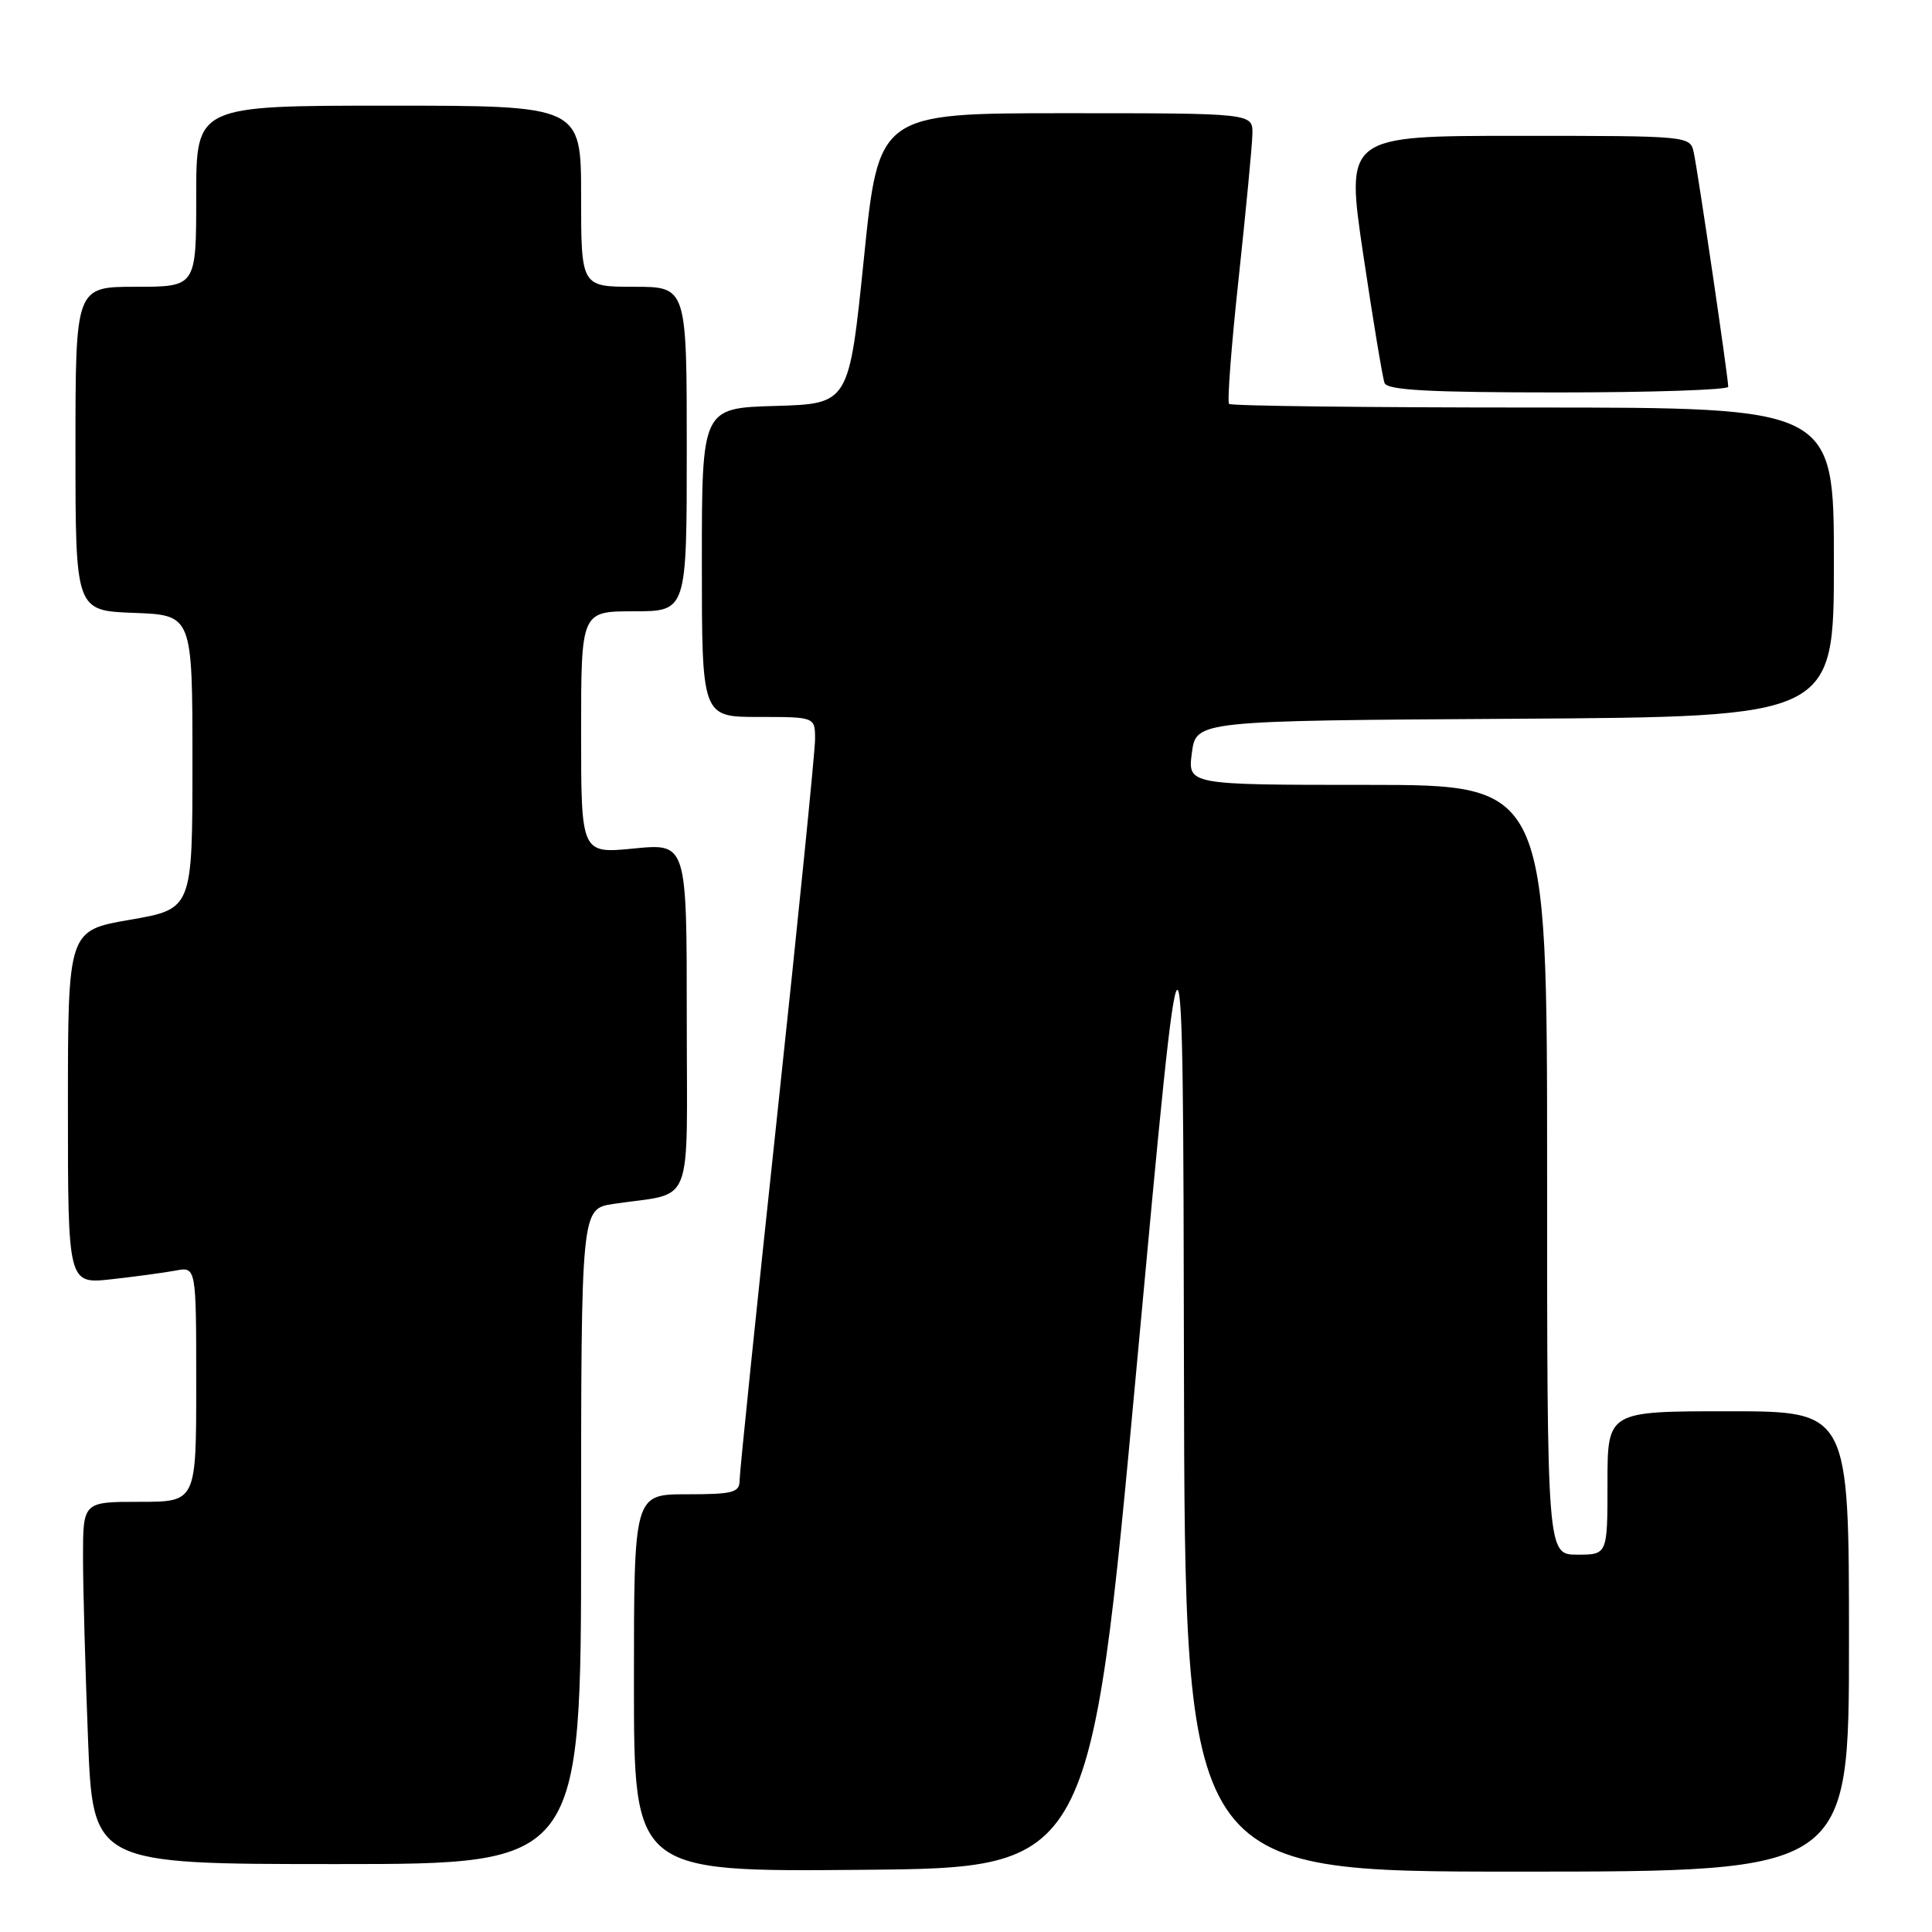 <?xml version="1.0" encoding="UTF-8" standalone="no"?>
<!DOCTYPE svg PUBLIC "-//W3C//DTD SVG 1.1//EN" "http://www.w3.org/Graphics/SVG/1.1/DTD/svg11.dtd" >
<svg xmlns="http://www.w3.org/2000/svg" xmlns:xlink="http://www.w3.org/1999/xlink" version="1.1" viewBox="0 0 256 256">
 <g >
 <path fill="currentColor"
d=" M 150.62 181.00 C 156.76 114.50 156.76 114.50 156.88 181.25 C 157.00 248.00 157.00 248.00 201.00 248.00 C 245.00 248.00 245.00 248.00 245.00 217.50 C 245.00 187.00 245.00 187.00 229.00 187.00 C 213.00 187.00 213.00 187.00 213.00 196.50 C 213.00 206.00 213.00 206.00 209.00 206.00 C 205.00 206.00 205.00 206.00 205.00 155.00 C 205.00 104.00 205.00 104.00 181.18 104.00 C 157.37 104.00 157.37 104.00 157.93 99.75 C 158.50 95.50 158.50 95.50 200.75 95.24 C 243.00 94.98 243.00 94.98 243.00 74.49 C 243.00 54.00 243.00 54.00 203.17 54.00 C 181.26 54.00 163.12 53.79 162.86 53.52 C 162.59 53.26 163.17 45.72 164.14 36.77 C 165.10 27.82 165.92 19.26 165.95 17.75 C 166.00 15.00 166.00 15.00 141.22 15.00 C 116.43 15.00 116.43 15.00 114.47 34.25 C 112.50 53.50 112.50 53.50 102.75 53.79 C 93.00 54.07 93.00 54.07 93.00 74.54 C 93.00 95.00 93.00 95.00 100.50 95.00 C 108.00 95.00 108.00 95.00 108.00 97.95 C 108.00 99.57 105.75 121.92 103.00 147.60 C 100.25 173.28 98.00 195.13 98.00 196.15 C 98.00 197.77 97.15 198.00 91.00 198.00 C 84.00 198.00 84.00 198.00 84.00 223.01 C 84.00 248.03 84.00 248.03 114.24 247.76 C 144.48 247.50 144.48 247.50 150.62 181.00 Z  M 77.00 203.59 C 77.00 160.18 77.00 160.18 81.25 159.53 C 92.14 157.89 91.00 160.77 91.00 134.79 C 91.00 111.74 91.00 111.74 84.00 112.43 C 77.00 113.12 77.00 113.12 77.00 97.06 C 77.00 81.00 77.00 81.00 84.00 81.00 C 91.00 81.00 91.00 81.00 91.00 59.50 C 91.00 38.00 91.00 38.00 84.00 38.00 C 77.00 38.00 77.00 38.00 77.00 26.00 C 77.00 14.00 77.00 14.00 51.50 14.00 C 26.00 14.00 26.00 14.00 26.00 26.00 C 26.00 38.00 26.00 38.00 18.00 38.00 C 10.00 38.00 10.00 38.00 10.00 59.46 C 10.00 80.92 10.00 80.92 17.75 81.21 C 25.50 81.50 25.50 81.50 25.50 100.97 C 25.50 120.44 25.50 120.44 17.25 121.87 C 9.00 123.29 9.00 123.29 9.00 146.72 C 9.00 170.14 9.00 170.14 14.75 169.51 C 17.91 169.16 21.74 168.64 23.25 168.36 C 26.00 167.84 26.00 167.84 26.00 183.42 C 26.00 199.00 26.00 199.00 18.50 199.00 C 11.00 199.00 11.00 199.00 11.00 206.34 C 11.00 210.38 11.30 221.18 11.66 230.34 C 12.31 247.00 12.31 247.00 44.66 247.00 C 77.00 247.00 77.00 247.00 77.00 203.59 Z  M 229.00 51.25 C 229.01 50.10 224.99 22.81 224.44 20.25 C 223.96 18.00 223.96 18.00 201.13 18.00 C 178.30 18.00 178.30 18.00 180.64 33.75 C 181.93 42.41 183.20 50.06 183.46 50.75 C 183.82 51.70 189.36 52.00 206.47 52.00 C 218.86 52.00 229.00 51.66 229.00 51.25 Z "/>
</g>
</svg>